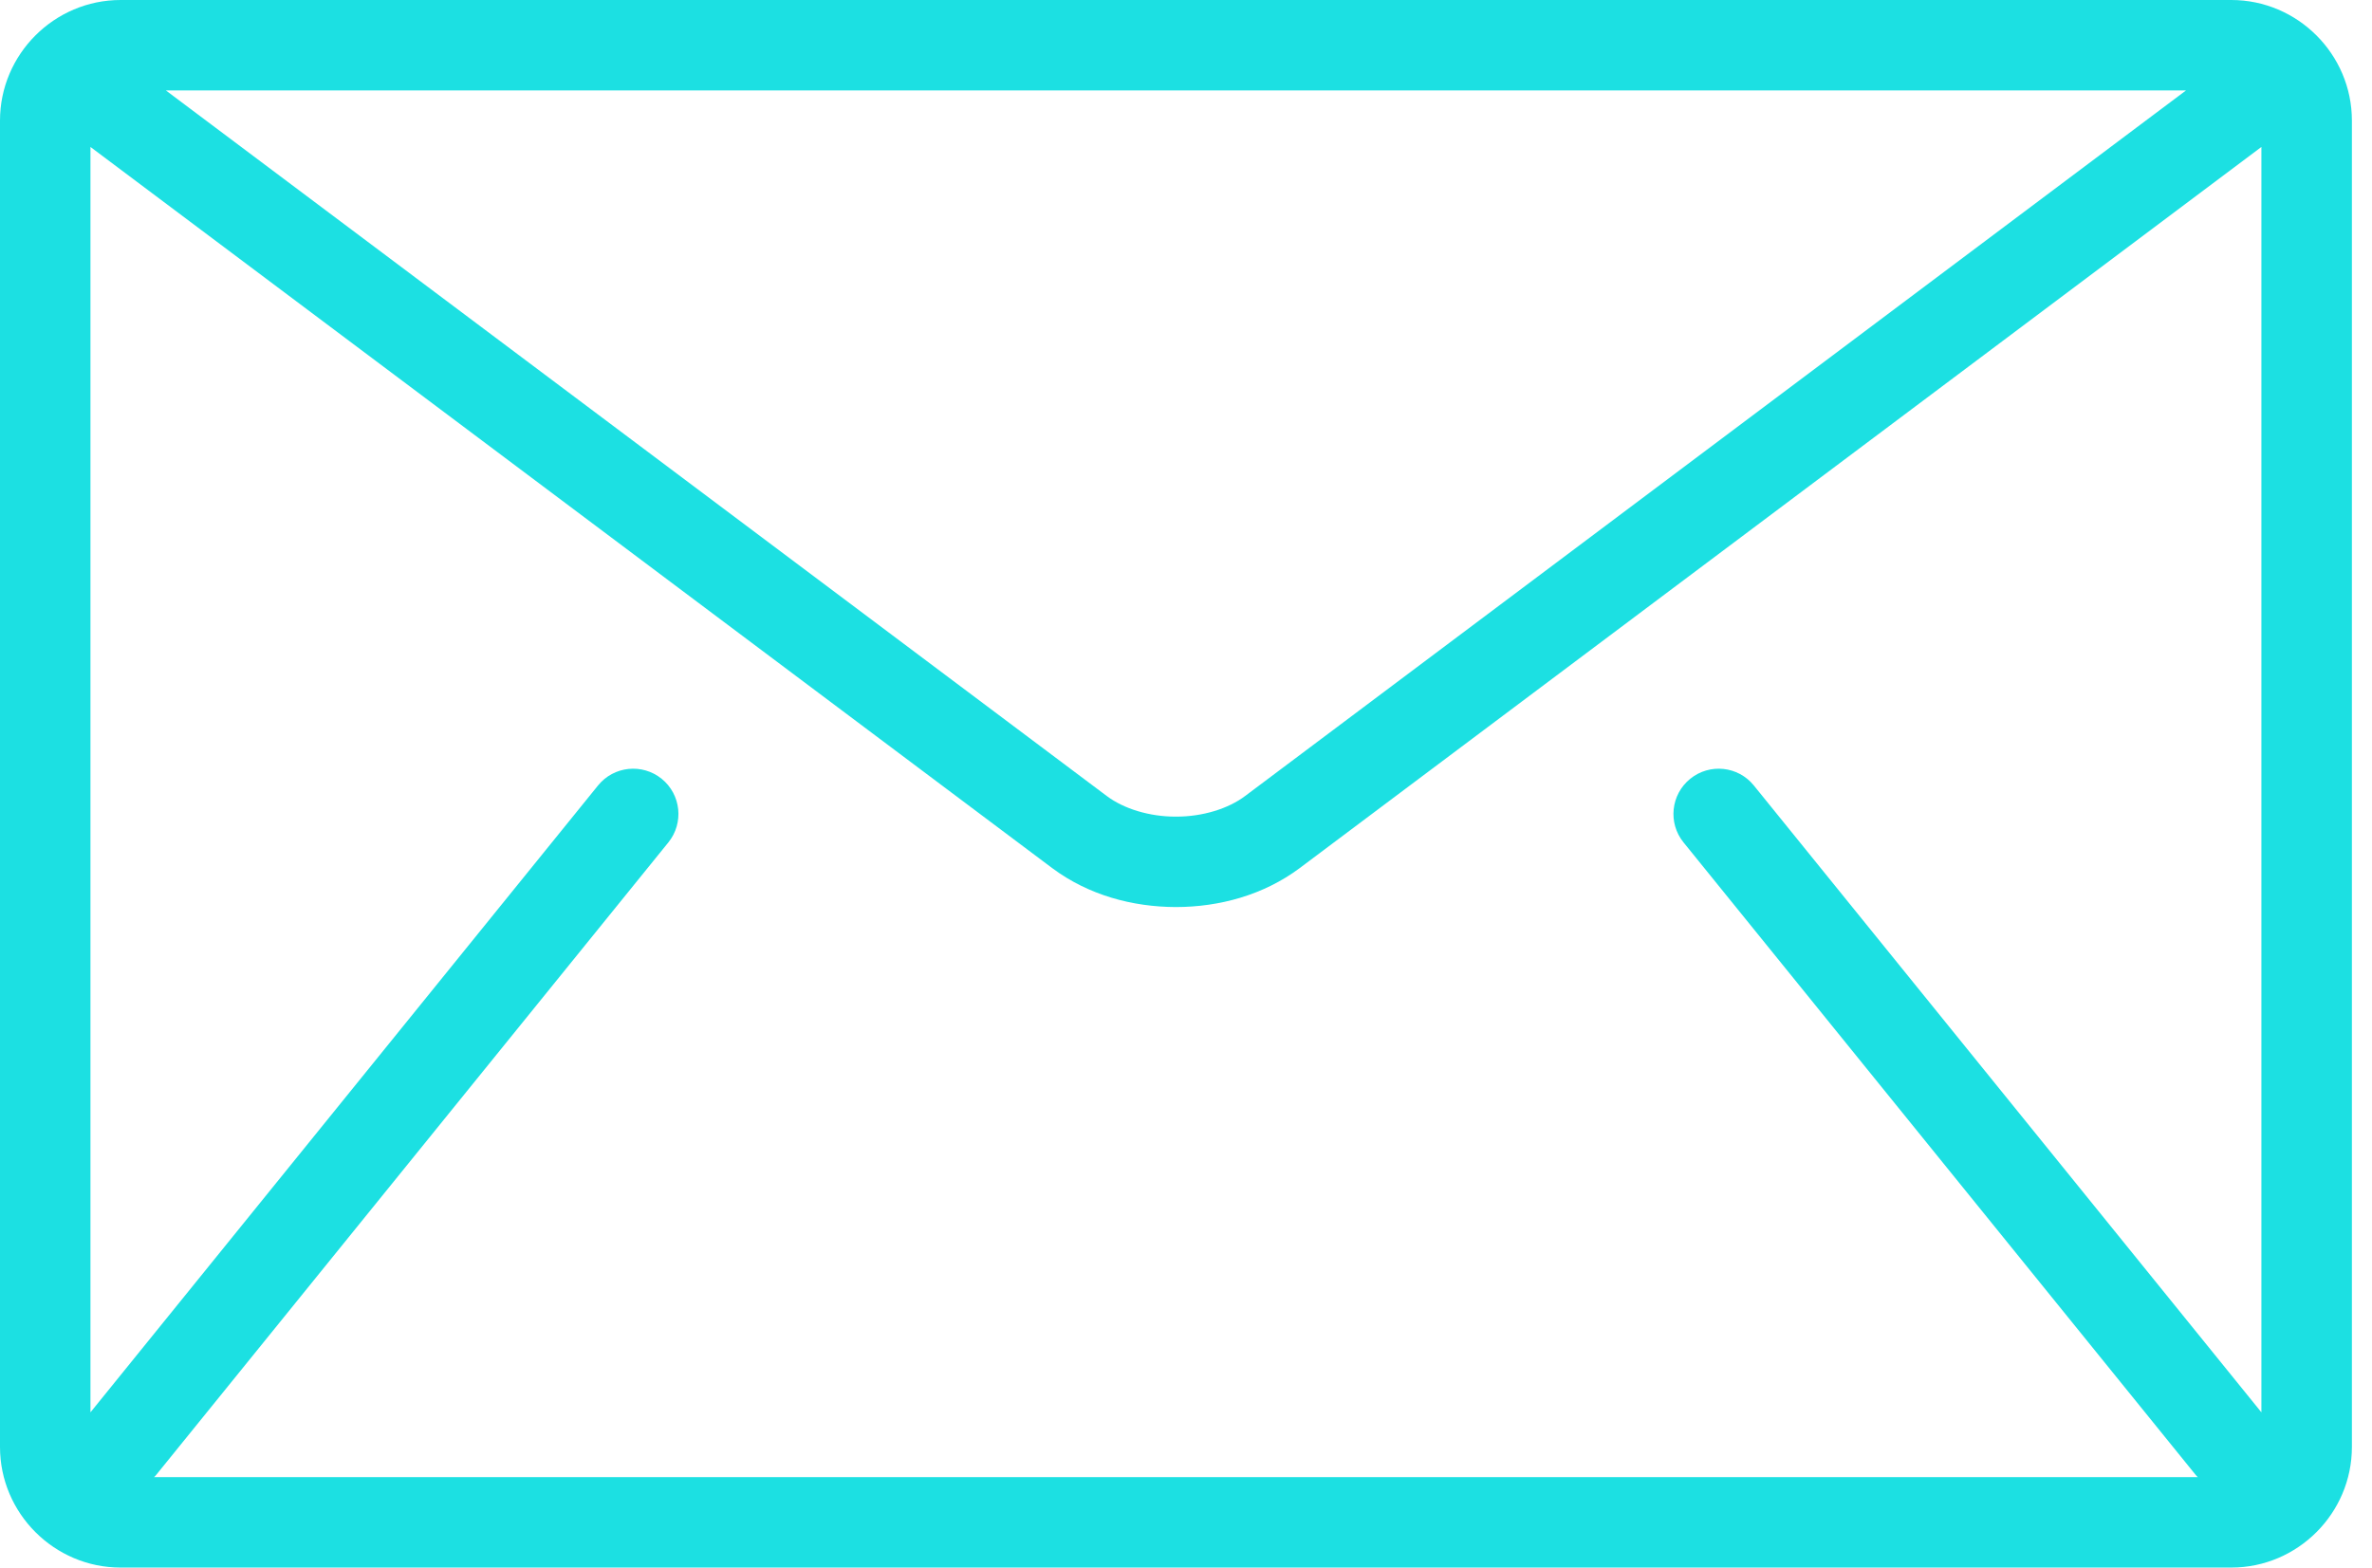 <svg width="59" height="39" viewBox="0 0 59 39" fill="none" xmlns="http://www.w3.org/2000/svg">
<path d="M55.5 0H3C1.35 0 0 1.35 0 3V36C0 37.65 1.35 39 3 39H55.5C57.15 39 58.5 37.65 58.5 36V3C58.5 1.35 57.15 0 55.5 0ZM54.374 2.25L30.976 19.8C30.555 20.12 29.909 20.32 29.25 20.317C28.591 20.32 27.945 20.12 27.524 19.8L4.126 2.25H54.374ZM41.875 20.958L54.625 36.708C54.638 36.724 54.654 36.736 54.667 36.75H3.832C3.846 36.735 3.862 36.724 3.874 36.708L16.625 20.958C17.015 20.475 16.941 19.767 16.457 19.375C15.974 18.985 15.266 19.059 14.875 19.542L2.25 35.138V3.656L26.175 21.6C27.074 22.27 28.168 22.564 29.25 22.567C30.33 22.565 31.425 22.27 32.325 21.6L56.249 3.656V35.138L43.624 19.542C43.234 19.059 42.525 18.985 42.043 19.375C41.559 19.766 41.484 20.475 41.875 20.958Z" fill="#1CE0E2"/>
</svg>

